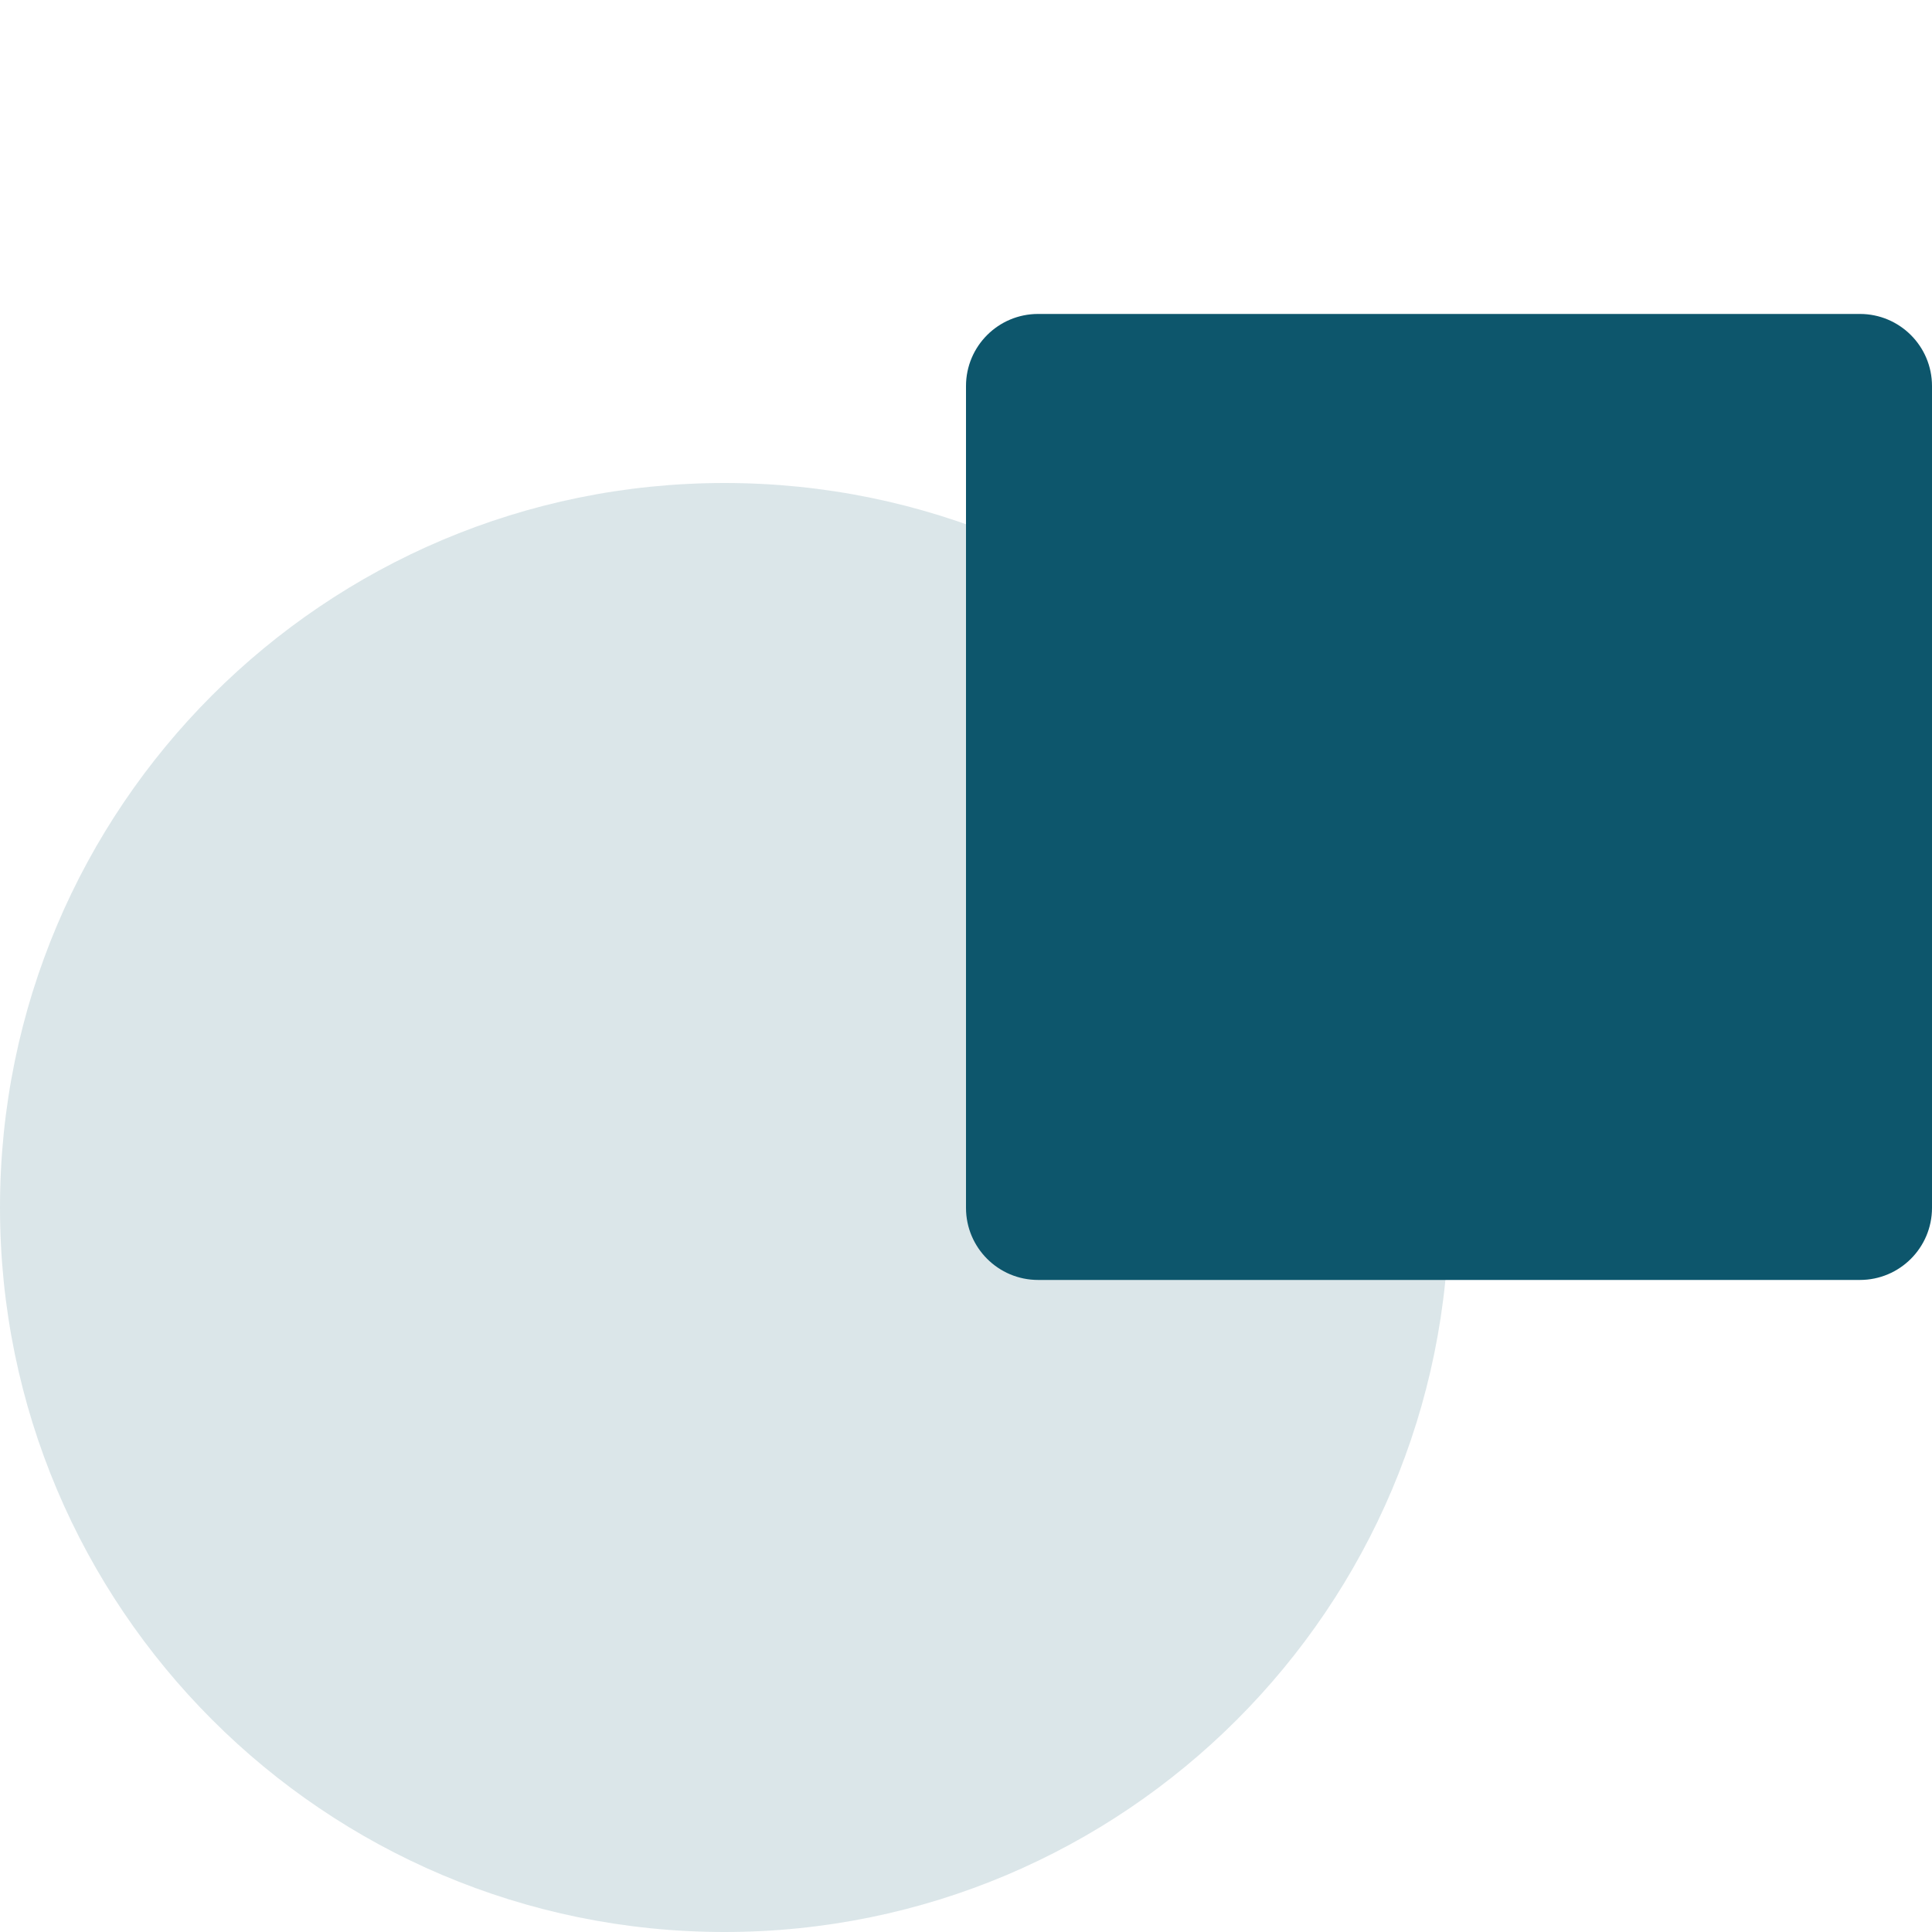 <svg width="80" height="80" viewBox="0 0 80 80" fill="none" xmlns="http://www.w3.org/2000/svg">
<rect width="80" height="80" fill="white"/>
<path opacity="0.146" d="M30 80C46.569 80 60 66.569 60 50C60 33.431 46.569 20 30 20C13.431 20 0 33.431 0 50C0 66.569 13.431 80 30 80Z" fill="#0D566C"/>
<path d="M77.015 13H42.985C41.337 13 40 14.336 40 15.985V50.015C40 51.663 41.337 53 42.985 53H77.015C78.663 53 80 51.663 80 50.015V15.985C80 14.336 78.663 13 77.015 13Z" fill="#0D566C"/>
</svg>
